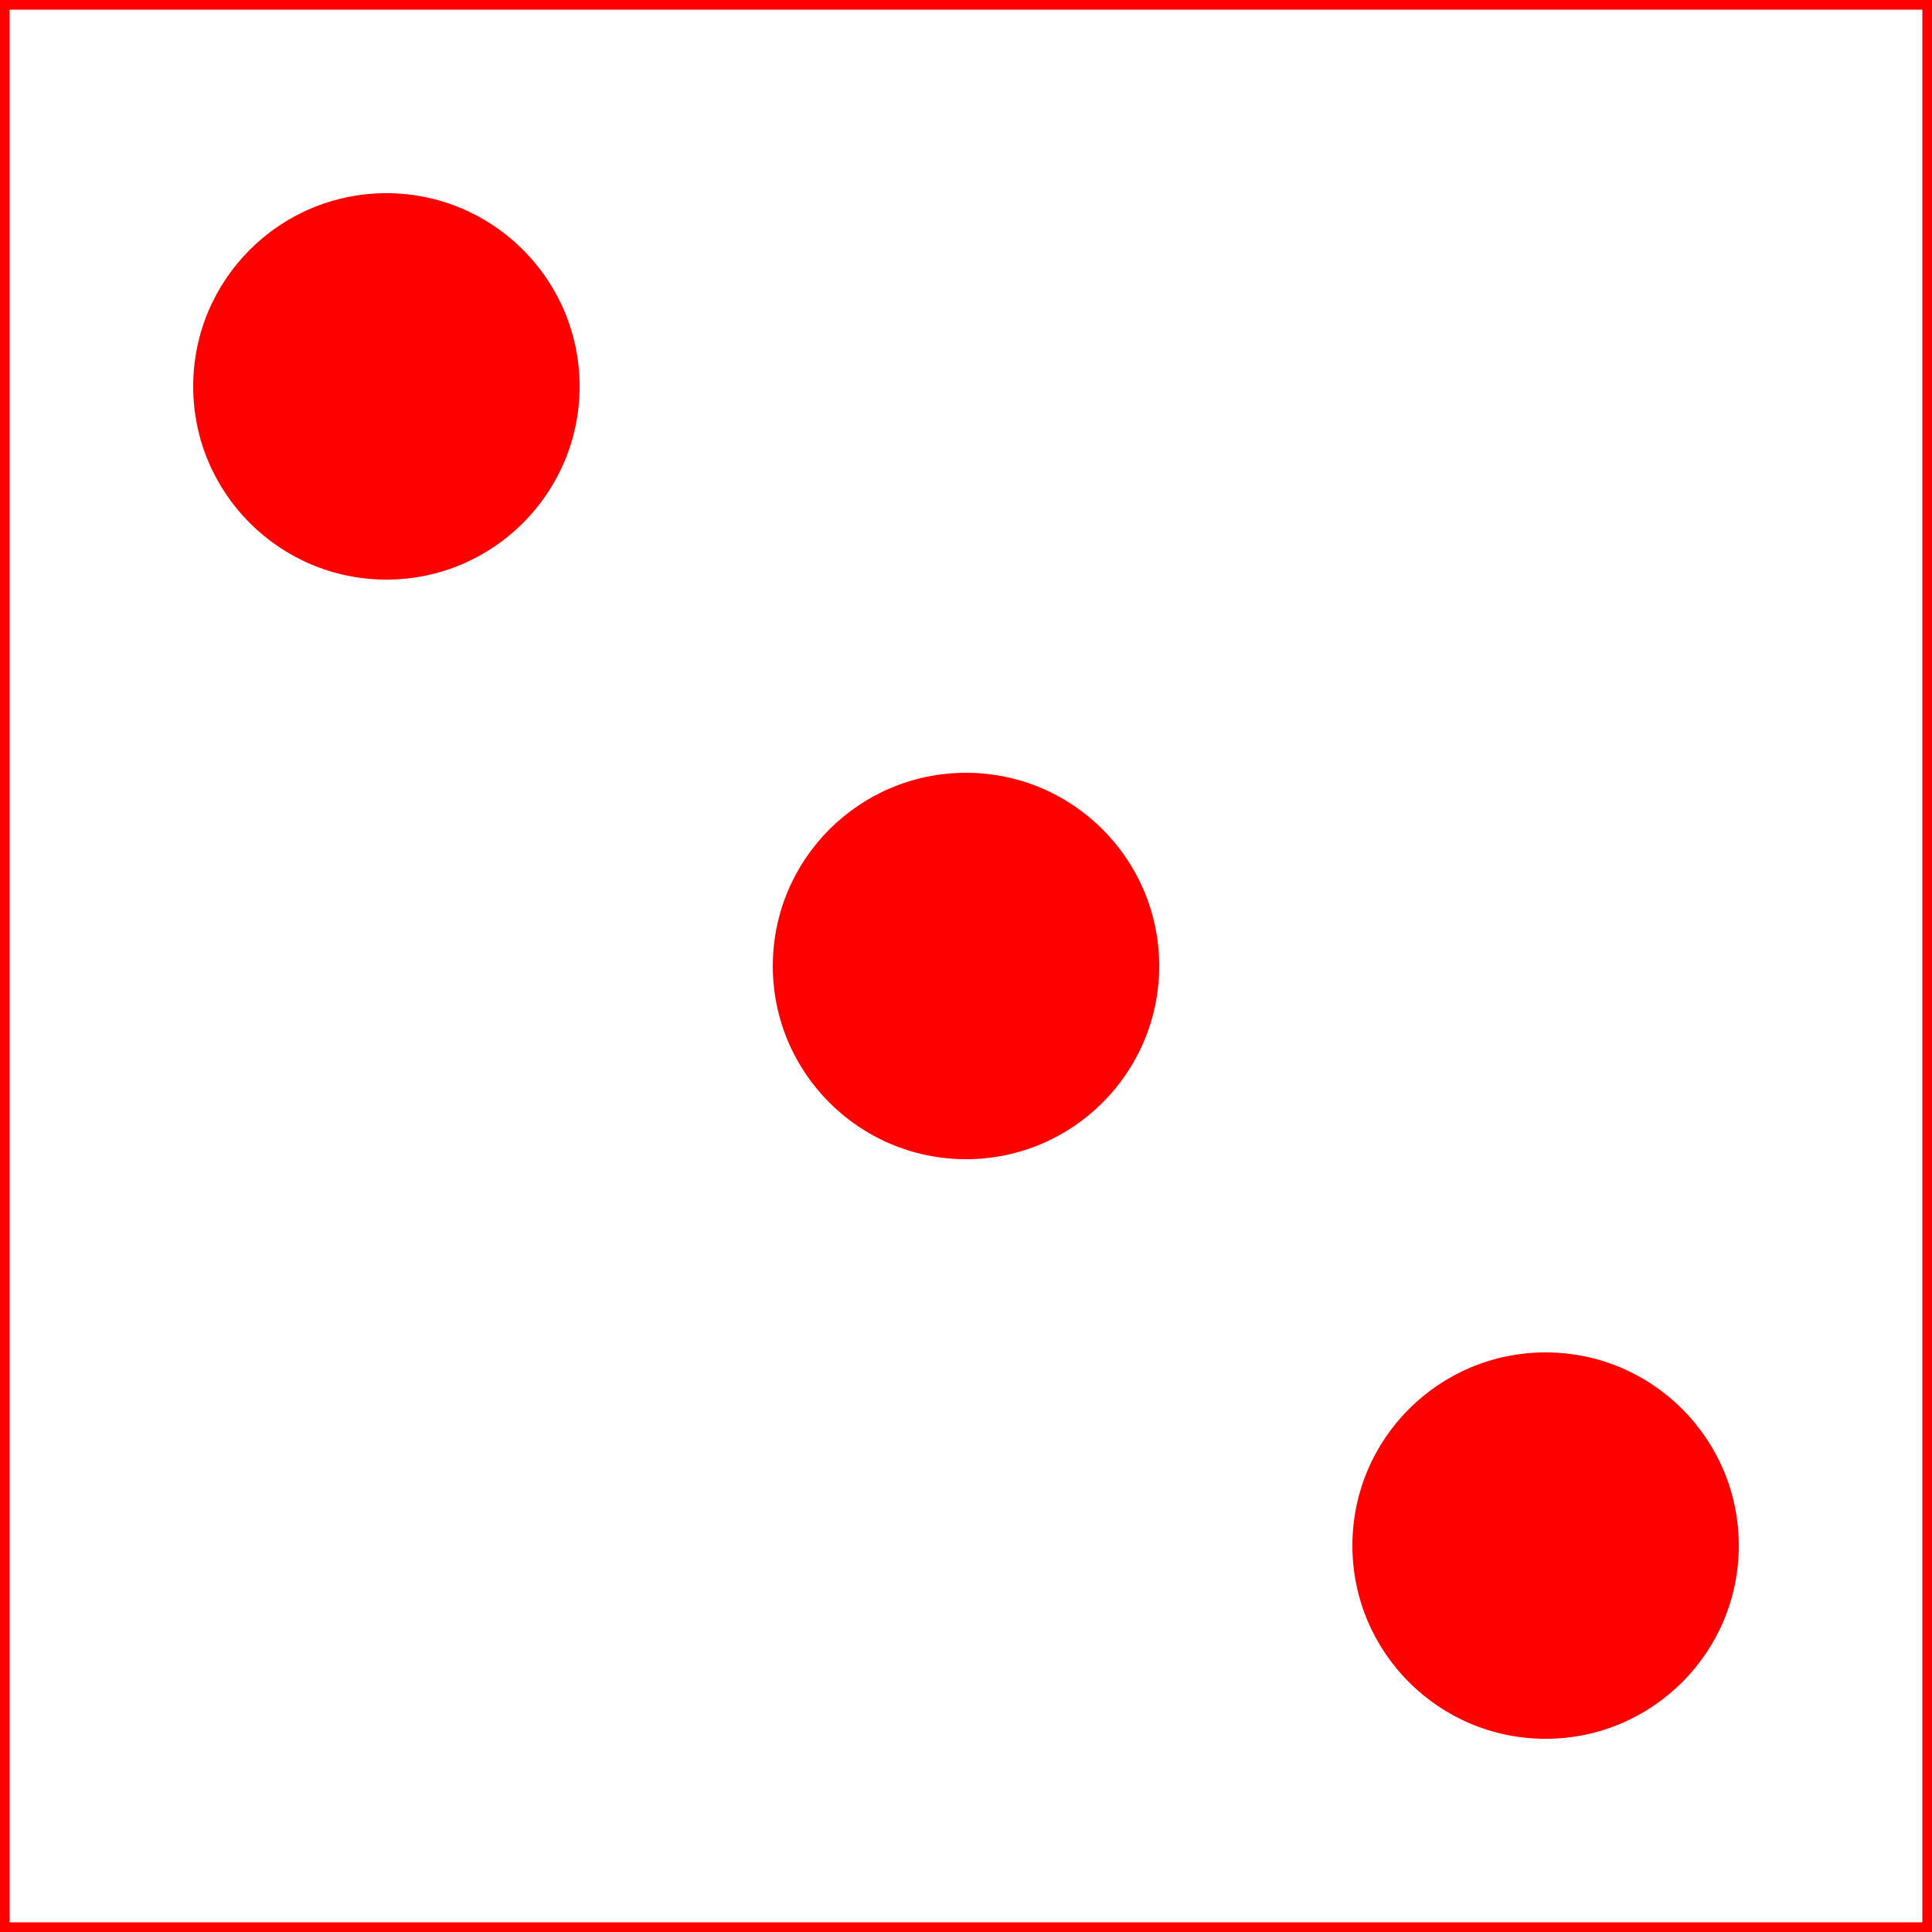<?xml version="1.0" encoding="UTF-8"?>
<svg xmlns="http://www.w3.org/2000/svg"
    xmlns:xlink="http://www.w3.org/1999/xlink"
    version="1.1" baseProfile="full"
    width="1000" height="1000">  <rect fill="#FF0000" x="0" y="0" width="1000" height="1000" />
  <rect fill="#ffffff" x="5" y="5" width="990" height="990" /><circle cx="200" cy="200" r="100" fill="#FF0000" /><circle cx="200" cy="200" r="90" fill="#FF0000" /><circle cx="500" cy="500" r="100" fill="#FF0000" /><circle cx="500" cy="500" r="90" fill="#FF0000" /><circle cx="800" cy="800" r="100" fill="#FF0000" /><circle cx="800" cy="800" r="90" fill="#FF0000" /></svg>